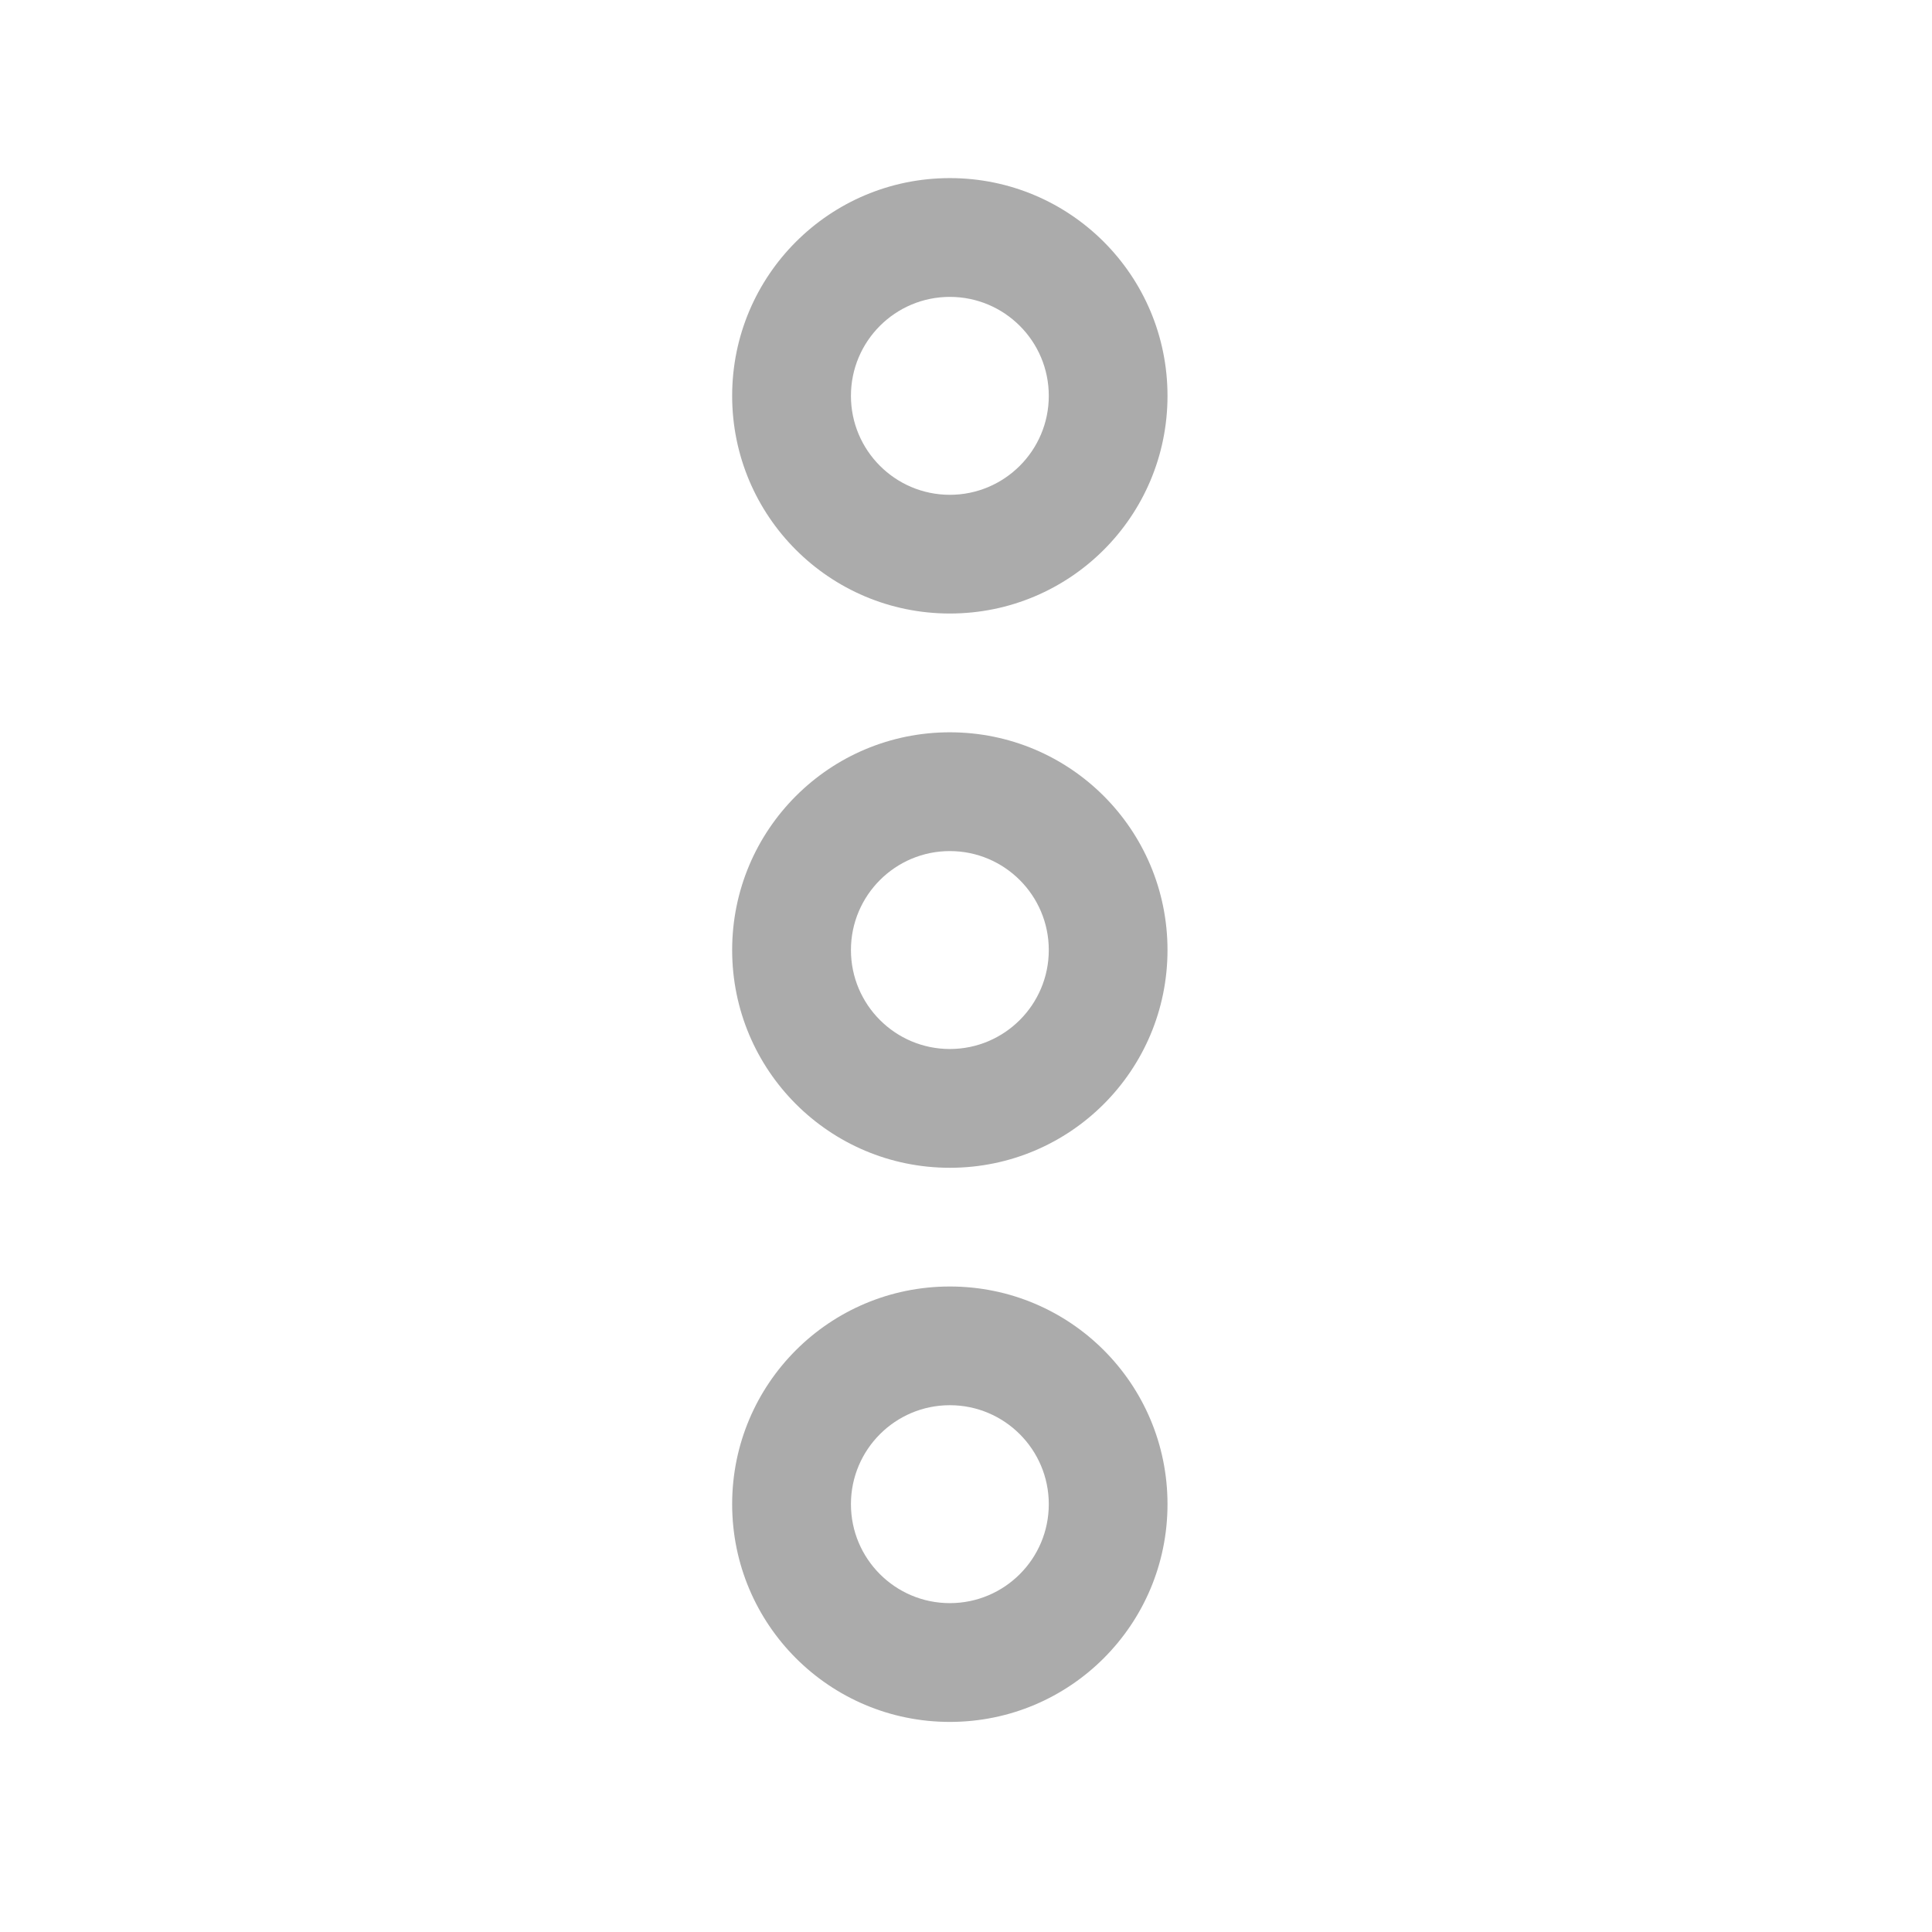 <svg width="27" height="27" viewBox="0 0 27 27" fill="none" xmlns="http://www.w3.org/2000/svg">
<path d="M10.232 5.532C10.232 3.85 11.593 2.489 13.274 2.489C14.956 2.489 16.316 3.85 16.316 5.532C16.316 7.214 14.956 8.574 13.274 8.574C11.593 8.574 10.232 7.214 10.232 5.532ZM14.657 5.532C14.657 4.768 14.038 4.149 13.274 4.149C12.511 4.149 11.892 4.768 11.892 5.532C11.892 6.295 12.511 6.915 13.274 6.915C14.038 6.915 14.657 6.295 14.657 5.532Z" fill="#ABABAB"/>
<path d="M10.232 21.021C10.232 19.339 11.593 17.979 13.274 17.979C14.956 17.979 16.316 19.339 16.316 21.021C16.316 22.703 14.956 24.064 13.274 24.064C11.593 24.064 10.232 22.703 10.232 21.021ZM14.657 21.021C14.657 20.258 14.038 19.638 13.274 19.638C12.511 19.638 11.892 20.258 11.892 21.021C11.892 21.785 12.511 22.404 13.274 22.404C14.038 22.404 14.657 21.785 14.657 21.021Z" fill="#ABABAB"/>
<path d="M10.232 13.277C10.232 11.595 11.593 10.234 13.274 10.234C14.956 10.234 16.316 11.595 16.316 13.277C16.316 14.959 14.956 16.32 13.274 16.32C11.593 16.32 10.232 14.959 10.232 13.277ZM14.657 13.277C14.657 12.514 14.038 11.894 13.274 11.894C12.511 11.894 11.892 12.514 11.892 13.277C11.892 14.04 12.511 14.66 13.274 14.66C14.038 14.66 14.657 14.04 14.657 13.277Z" fill="#ABABAB"/>
</svg>
